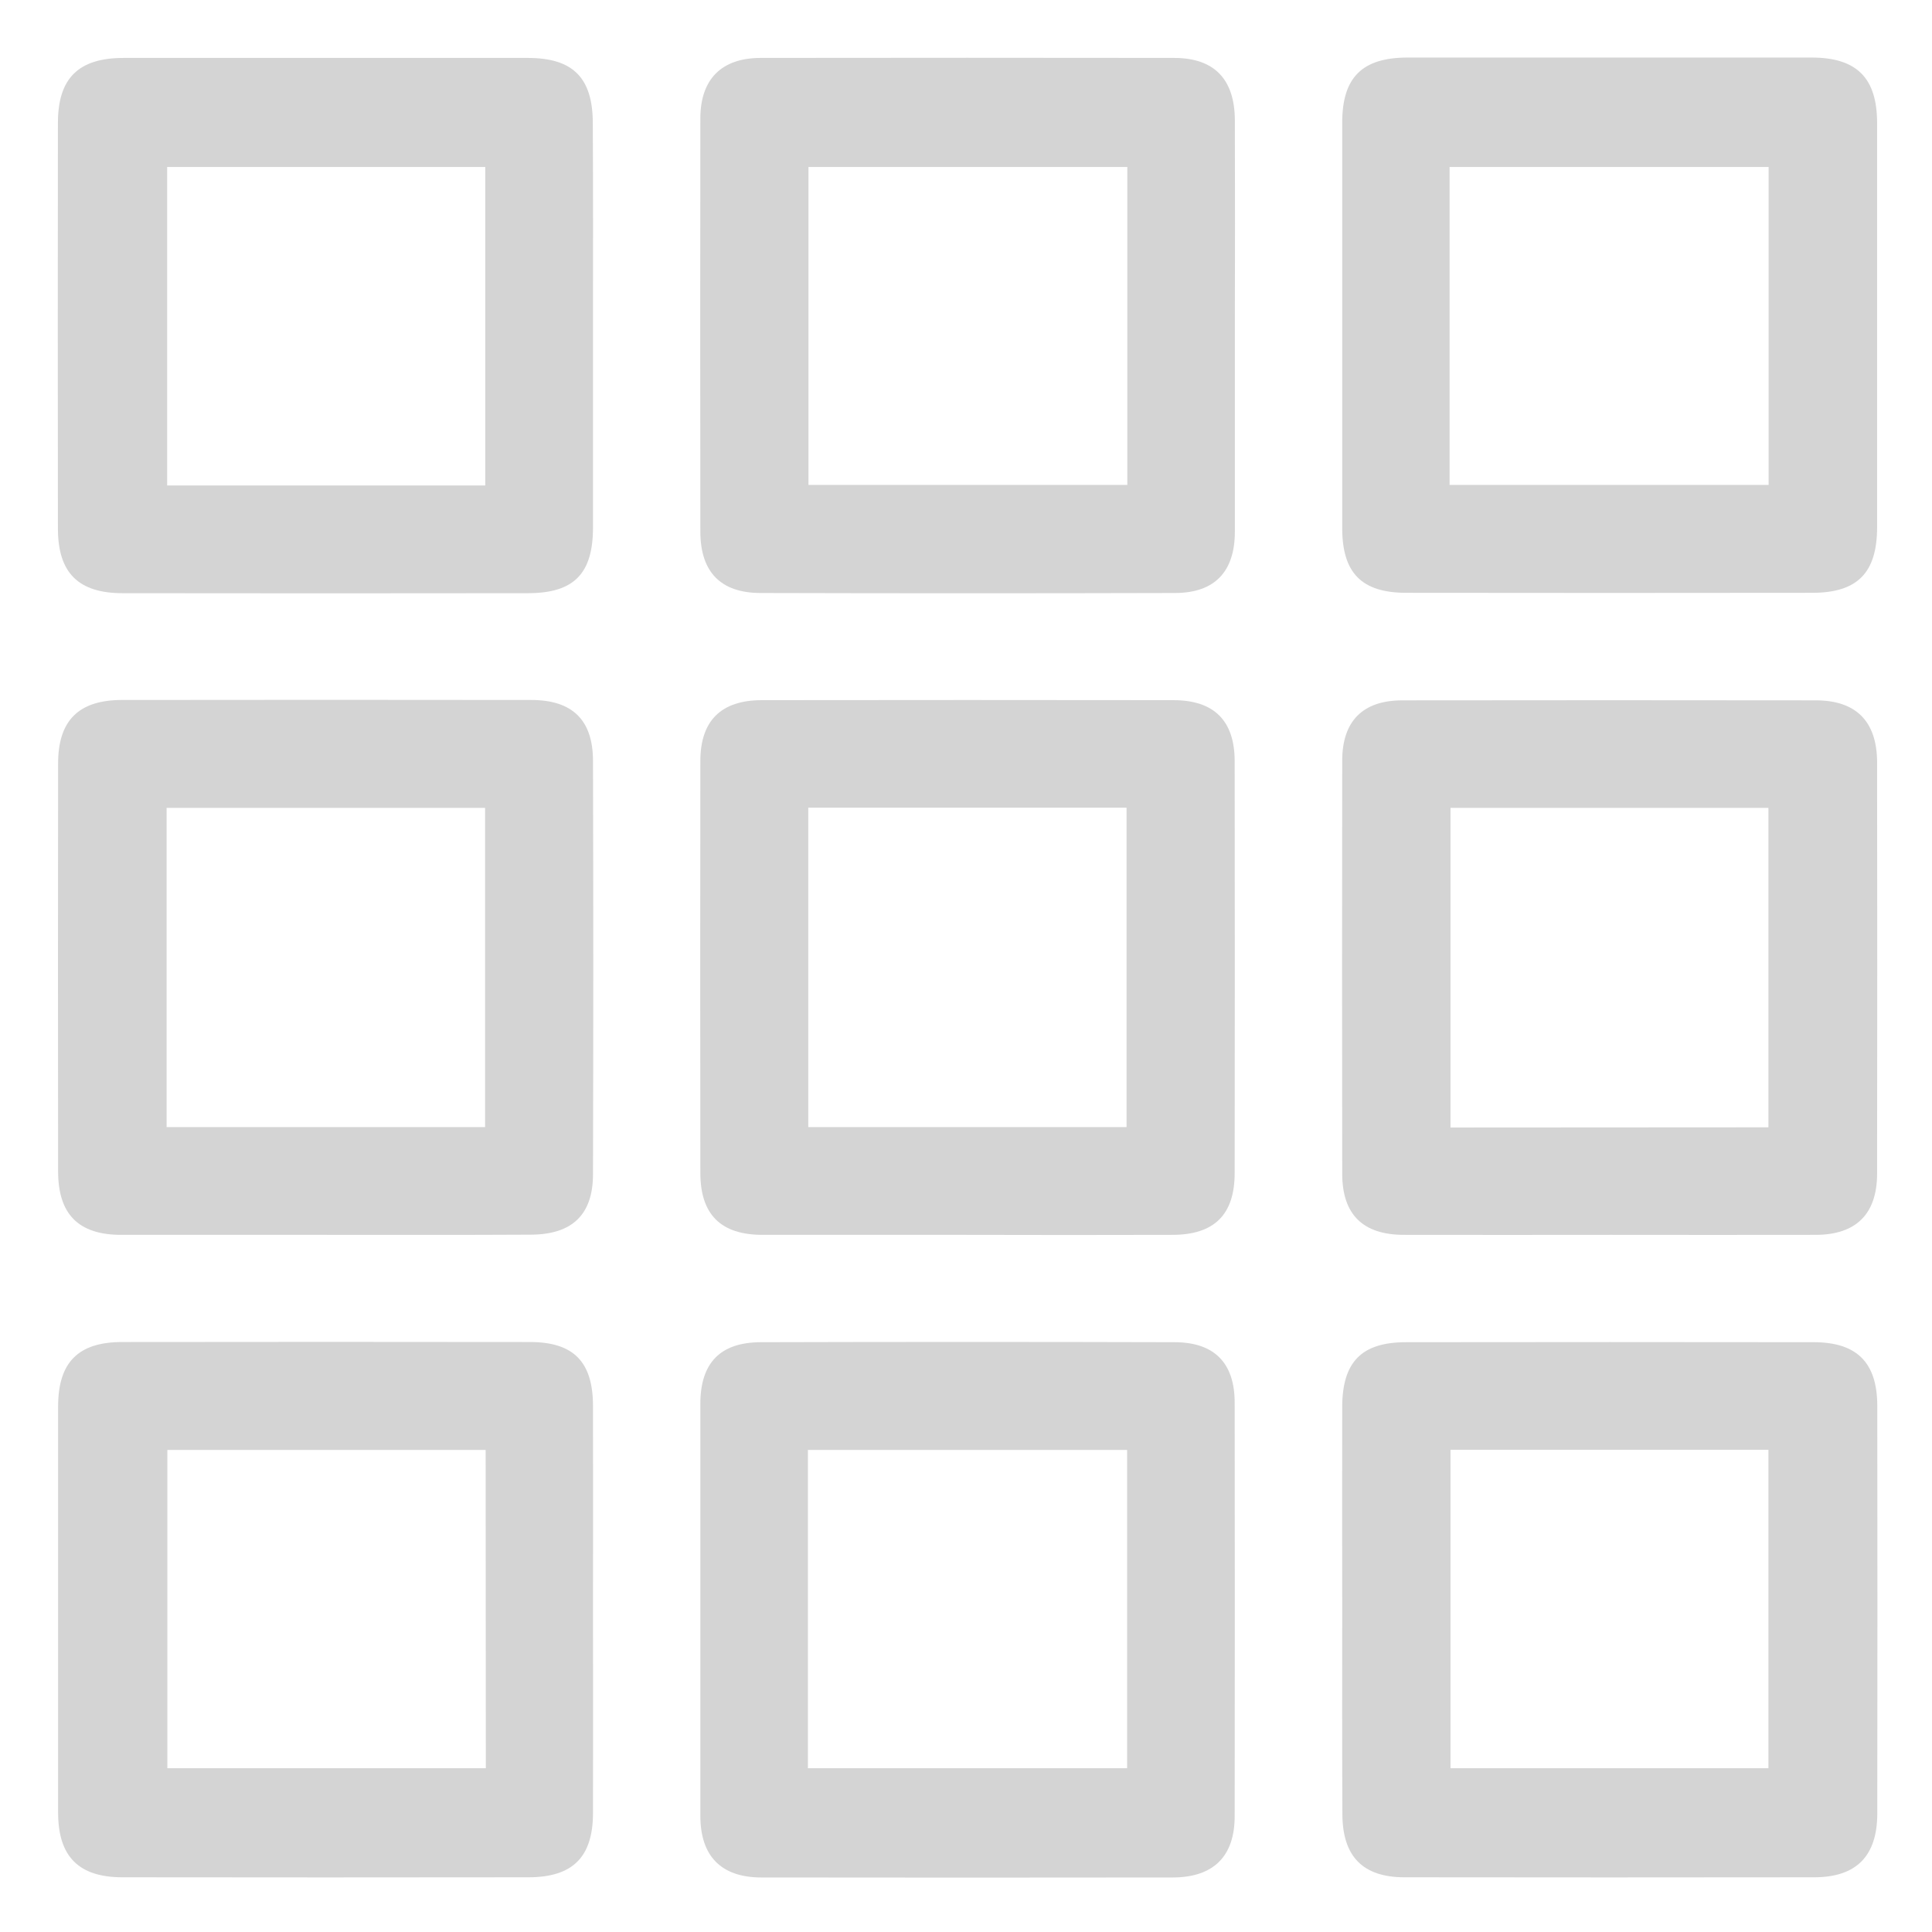 <?xml version="1.0" encoding="utf-8"?>
<!-- Generator: Adobe Illustrator 24.2.0, SVG Export Plug-In . SVG Version: 6.00 Build 0)  -->
<svg version="1.1" id="Layer_1" xmlns="http://www.w3.org/2000/svg" xmlns:xlink="http://www.w3.org/1999/xlink" x="0px" y="0px"
	 viewBox="0 0 1024 1024" style="enable-background:new 0 0 1024 1024;" xml:space="preserve">
<style type="text/css">
	.st0{fill:#D4D4D4;}
</style>
<path class="st0" d="M711.4,172.6c0-35.9,0-71.7,0-107.6c0-24,10.6-34.5,34.7-34.5c71.4,0,142.8,0,214.1,0
	c23.9,0,34.7,10.8,34.7,34.7c0,71.4,0,142.8,0,214.2c0,24.2-10.4,34.8-34.4,34.8c-71.7,0.1-143.4,0.1-215.1,0
	c-23.6,0-33.9-10.4-34-34C711.4,244.4,711.4,208.5,711.4,172.6z M768.3,257h169.1V88.5H768.3V257z"/>
<path class="st0" d="M711.4,853.2c0-35.9-0.1-71.7,0-107.6c0.1-23.8,10.3-34.2,33.8-34.2c72-0.1,144.1-0.1,216.1,0
	c22.9,0,33.6,10.8,33.7,33.5c0.1,72.1,0.1,144.1,0,216.2c0,22.7-11.1,33.9-33.5,33.9c-72.4,0.1-144.8,0.1-217.1,0
	c-22,0-32.8-11-32.9-33.3C711.3,925.6,711.4,889.4,711.4,853.2z M768.8,768.4v168.8h168.5V768.4H768.8z"/>
<path class="st0" d="M314.3,171.9c0,35.9,0,71.7,0,107.6c0,24.5-10,34.8-34.2,34.9c-71.7,0.1-143.4,0.1-215.1,0
	c-23.5,0-34.2-10.8-34.3-34c-0.1-71.7-0.1-143.4,0-215.2c0-23.8,10.9-34.5,34.9-34.5c71.4,0,142.7,0,214.1,0
	c24,0,34.5,10.5,34.5,34.7C314.4,100.8,314.3,136.3,314.3,171.9z M257.2,257.3V88.5H88.6v168.8H257.2z"/>
<path class="st0" d="M314.3,853.5c0,35.9,0.1,71.7,0,107.6c-0.1,23.3-10.8,33.9-34.3,33.9c-71.7,0.1-143.4,0.1-215.1,0
	c-23.2,0-34.1-11-34.1-34.3c0-71.7,0-143.4,0-215.2c0-23.4,10.6-34.2,34-34.2c72.1-0.1,144.1-0.1,216.1,0
	c23.1,0,33.3,10.5,33.4,33.6C314.4,781.2,314.3,817.4,314.3,853.5z M257.4,768.5H88.7v168.7h168.8L257.4,768.5z"/>
<path class="st0" d="M371.2,852.7c0-36.2,0-72.4,0-108.6c0-21.7,10.5-32.7,32.2-32.7c73-0.2,146.1-0.2,219.1,0
	c21.2,0,31.9,11.1,31.9,32c0.1,73.1,0.1,146.1,0,219.2c0,21.3-11.2,32.4-32.7,32.5c-72.7,0.1-145.4,0.1-218.1,0
	c-21.4,0-32.4-11.3-32.4-32.7C371.2,925.8,371.2,889.3,371.2,852.7z M428.2,937.2h169.2V768.5H428.2L428.2,937.2z"/>
<path class="st0" d="M654.5,173.2c0,36.2,0,72.4,0,108.6c0,21.1-10.6,32.4-31.5,32.5c-73.4,0.2-146.7,0.2-220.1,0
	c-21-0.1-31.6-11.2-31.7-32.3c-0.1-73.1-0.1-146.1,0-219.2c0-20.8,11.2-32.1,32-32.1c73-0.1,146.1-0.1,219.1,0
	c21.3,0,32.1,11.3,32.2,33C654.6,100.2,654.6,136.7,654.5,173.2z M597.5,88.5h-169V257h169V88.5z"/>
<path class="st0" d="M171.9,654.5c-35.9,0-71.7,0-107.6,0c-22.7,0-33.5-10.9-33.5-33.7c-0.1-72.1-0.1-144.1,0-216.2
	c0-22.7,10.9-33.5,33.6-33.6c72.4-0.1,144.8-0.1,217.1,0c21.8,0,32.7,10.5,32.8,32.1c0.2,73.1,0.2,146.1,0,219.2
	c0,21.5-11,32-32.9,32.1C244.9,654.6,208.4,654.5,171.9,654.5z M257.1,597.4V428.2H88.3v169.2L257.1,597.4z"/>
<path class="st0" d="M853.8,654.5c-36.5,0-73,0.1-109.6,0c-21.7,0-32.7-10.6-32.8-32.2c-0.1-73.1-0.1-146.1,0-219.1
	c0-21.1,11-32,31.9-32c73-0.1,146.1-0.1,219.1,0c21.3,0,32.4,11.1,32.5,32.7c0.1,72.7,0.1,145.4,0,218.1c0,21.5-11.2,32.5-32.6,32.5
	C926.2,654.6,890,654.5,853.8,654.5z M937.3,597.5V428.2H768.8v169.4L937.3,597.5z"/>
<path class="st0" d="M511.8,654.5c-35.9,0-71.7,0-107.6,0c-22.2,0-33-10.8-33-32.9c-0.1-72.7-0.1-145.4,0-218.2
	c0-21.4,11-32.3,32.6-32.3c72.7-0.1,145.4-0.1,218.1,0c21.6,0,32.5,10.9,32.5,32.4c0.1,72.7,0.1,145.4,0,218.2
	c0,22.1-10.8,32.8-33.1,32.8C584.9,654.6,548.3,654.6,511.8,654.5z M428.4,428.1v169.3h168.7V428.1H428.4z"/>
</svg>
